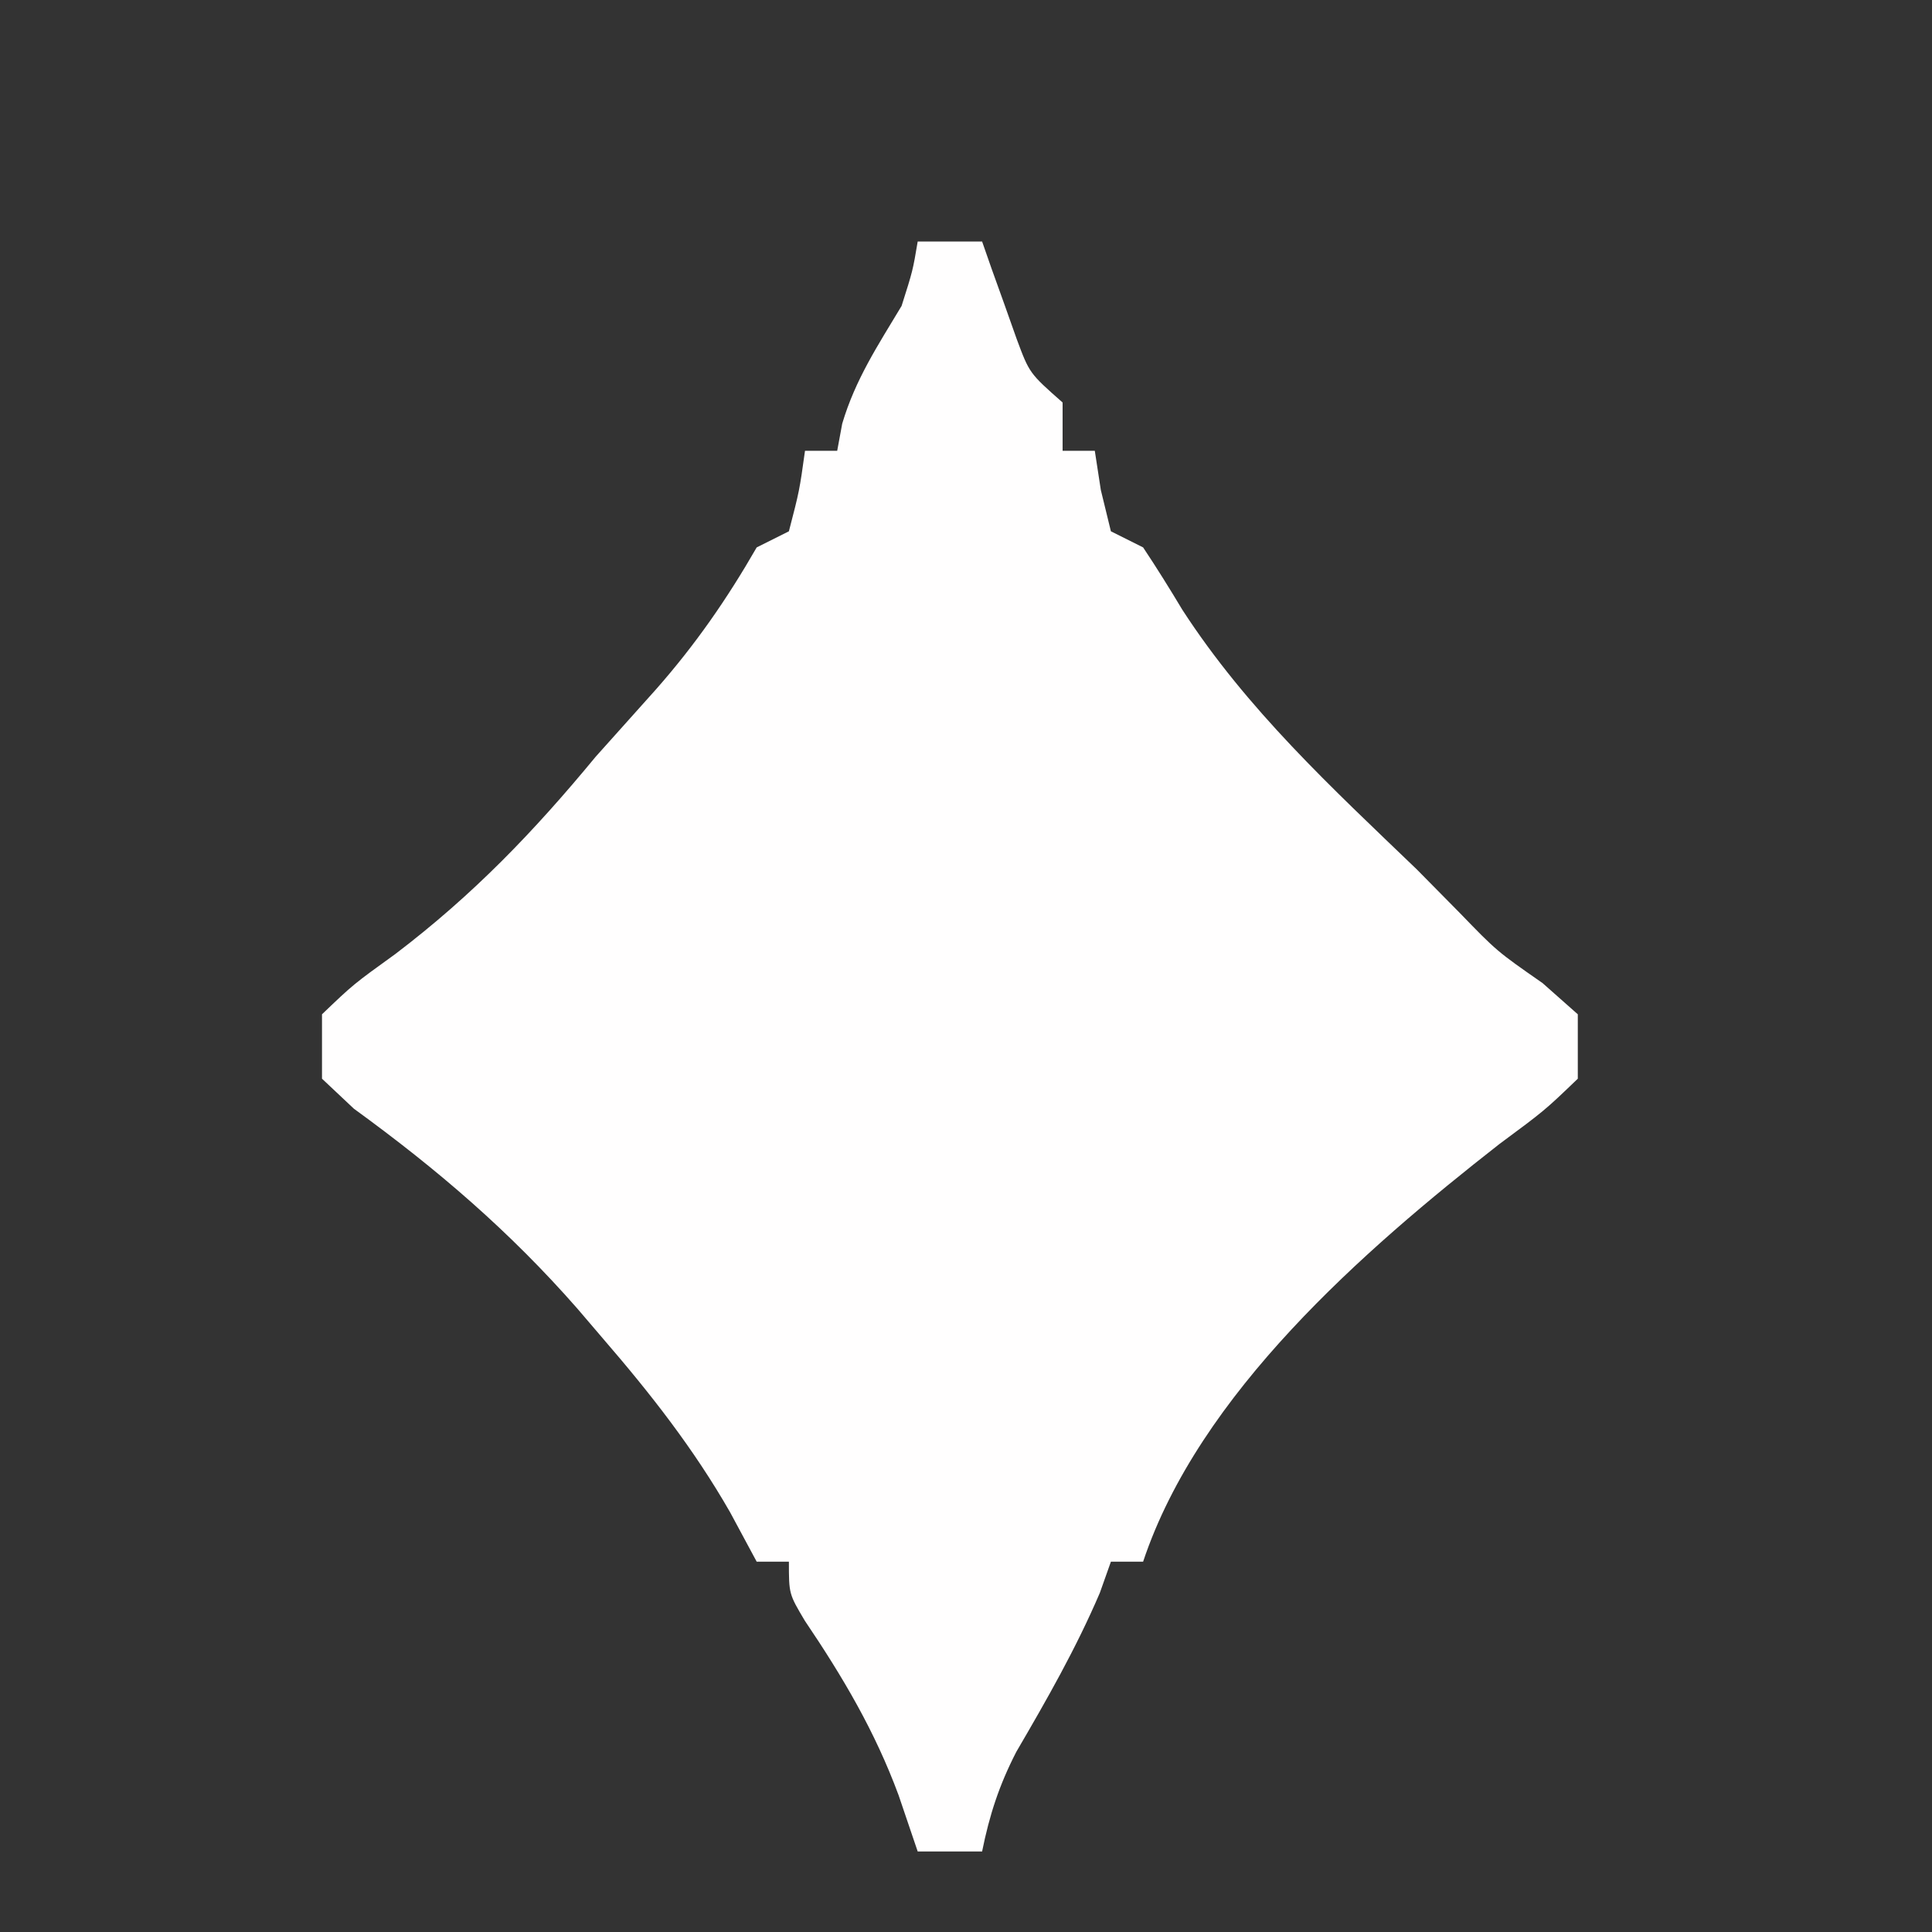 <?xml version="1.0" encoding="UTF-8"?>
<svg version="1.1" xmlns="http://www.w3.org/2000/svg" width="120" height="120">
<rect width="100%" height="100%" fill="#333333" stroke="none"/>
<path d="M0 0 C1.32 0 2.64 0 4 0 C4.193 0.554 4.387 1.109 4.586 1.68 C4.977 2.766 4.977 2.766 5.375 3.875 C5.63 4.594 5.885 5.314 6.148 6.055 C6.939 8.182 6.939 8.182 9 10 C9 10.99 9 11.98 9 13 C9.66 13 10.32 13 11 13 C11.124 13.804 11.248 14.609 11.375 15.438 C11.581 16.283 11.787 17.129 12 18 C12.66 18.33 13.32 18.66 14 19 C14.847 20.269 15.653 21.566 16.438 22.875 C20.46 29.077 25.7 33.908 31 39 C31.879 39.891 32.758 40.781 33.664 41.699 C35.973 44.085 35.973 44.085 38.812 46.062 C39.895 47.022 39.895 47.022 41 48 C41 49.32 41 50.64 41 52 C38.945 53.973 38.945 53.973 36.125 56.062 C27.678 62.67 17.48 71.56 14 82 C13.34 82 12.68 82 12 82 C11.773 82.639 11.546 83.279 11.312 83.938 C9.829 87.399 8.018 90.568 6.121 93.816 C5.056 95.892 4.46 97.722 4 100 C2.68 100 1.36 100 0 100 C-0.588 98.267 -0.588 98.267 -1.188 96.5 C-2.659 92.524 -4.645 89.169 -7.012 85.664 C-8 84 -8 84 -8 82 C-8.66 82 -9.32 82 -10 82 C-10.545 80.987 -11.091 79.974 -11.652 78.93 C-13.917 74.976 -16.59 71.567 -19.562 68.125 C-20.08 67.519 -20.597 66.914 -21.13 66.29 C-25.338 61.485 -29.84 57.625 -35.016 53.867 C-35.67 53.251 -36.325 52.635 -37 52 C-37 50.68 -37 49.36 -37 48 C-35.059 46.141 -35.059 46.141 -32.438 44.25 C-27.602 40.572 -23.85 36.665 -20 32 C-18.752 30.602 -17.502 29.206 -16.25 27.812 C-13.796 25.024 -11.857 22.225 -10 19 C-9.34 18.67 -8.68 18.34 -8 18 C-7.344 15.473 -7.344 15.473 -7 13 C-6.34 13 -5.68 13 -5 13 C-4.897 12.443 -4.794 11.886 -4.688 11.312 C-3.869 8.56 -2.474 6.457 -1 4 C-0.304 1.809 -0.304 1.809 0 0 Z " fill="#FFFEFE" transform="translate(57,15)"/>
</svg>
